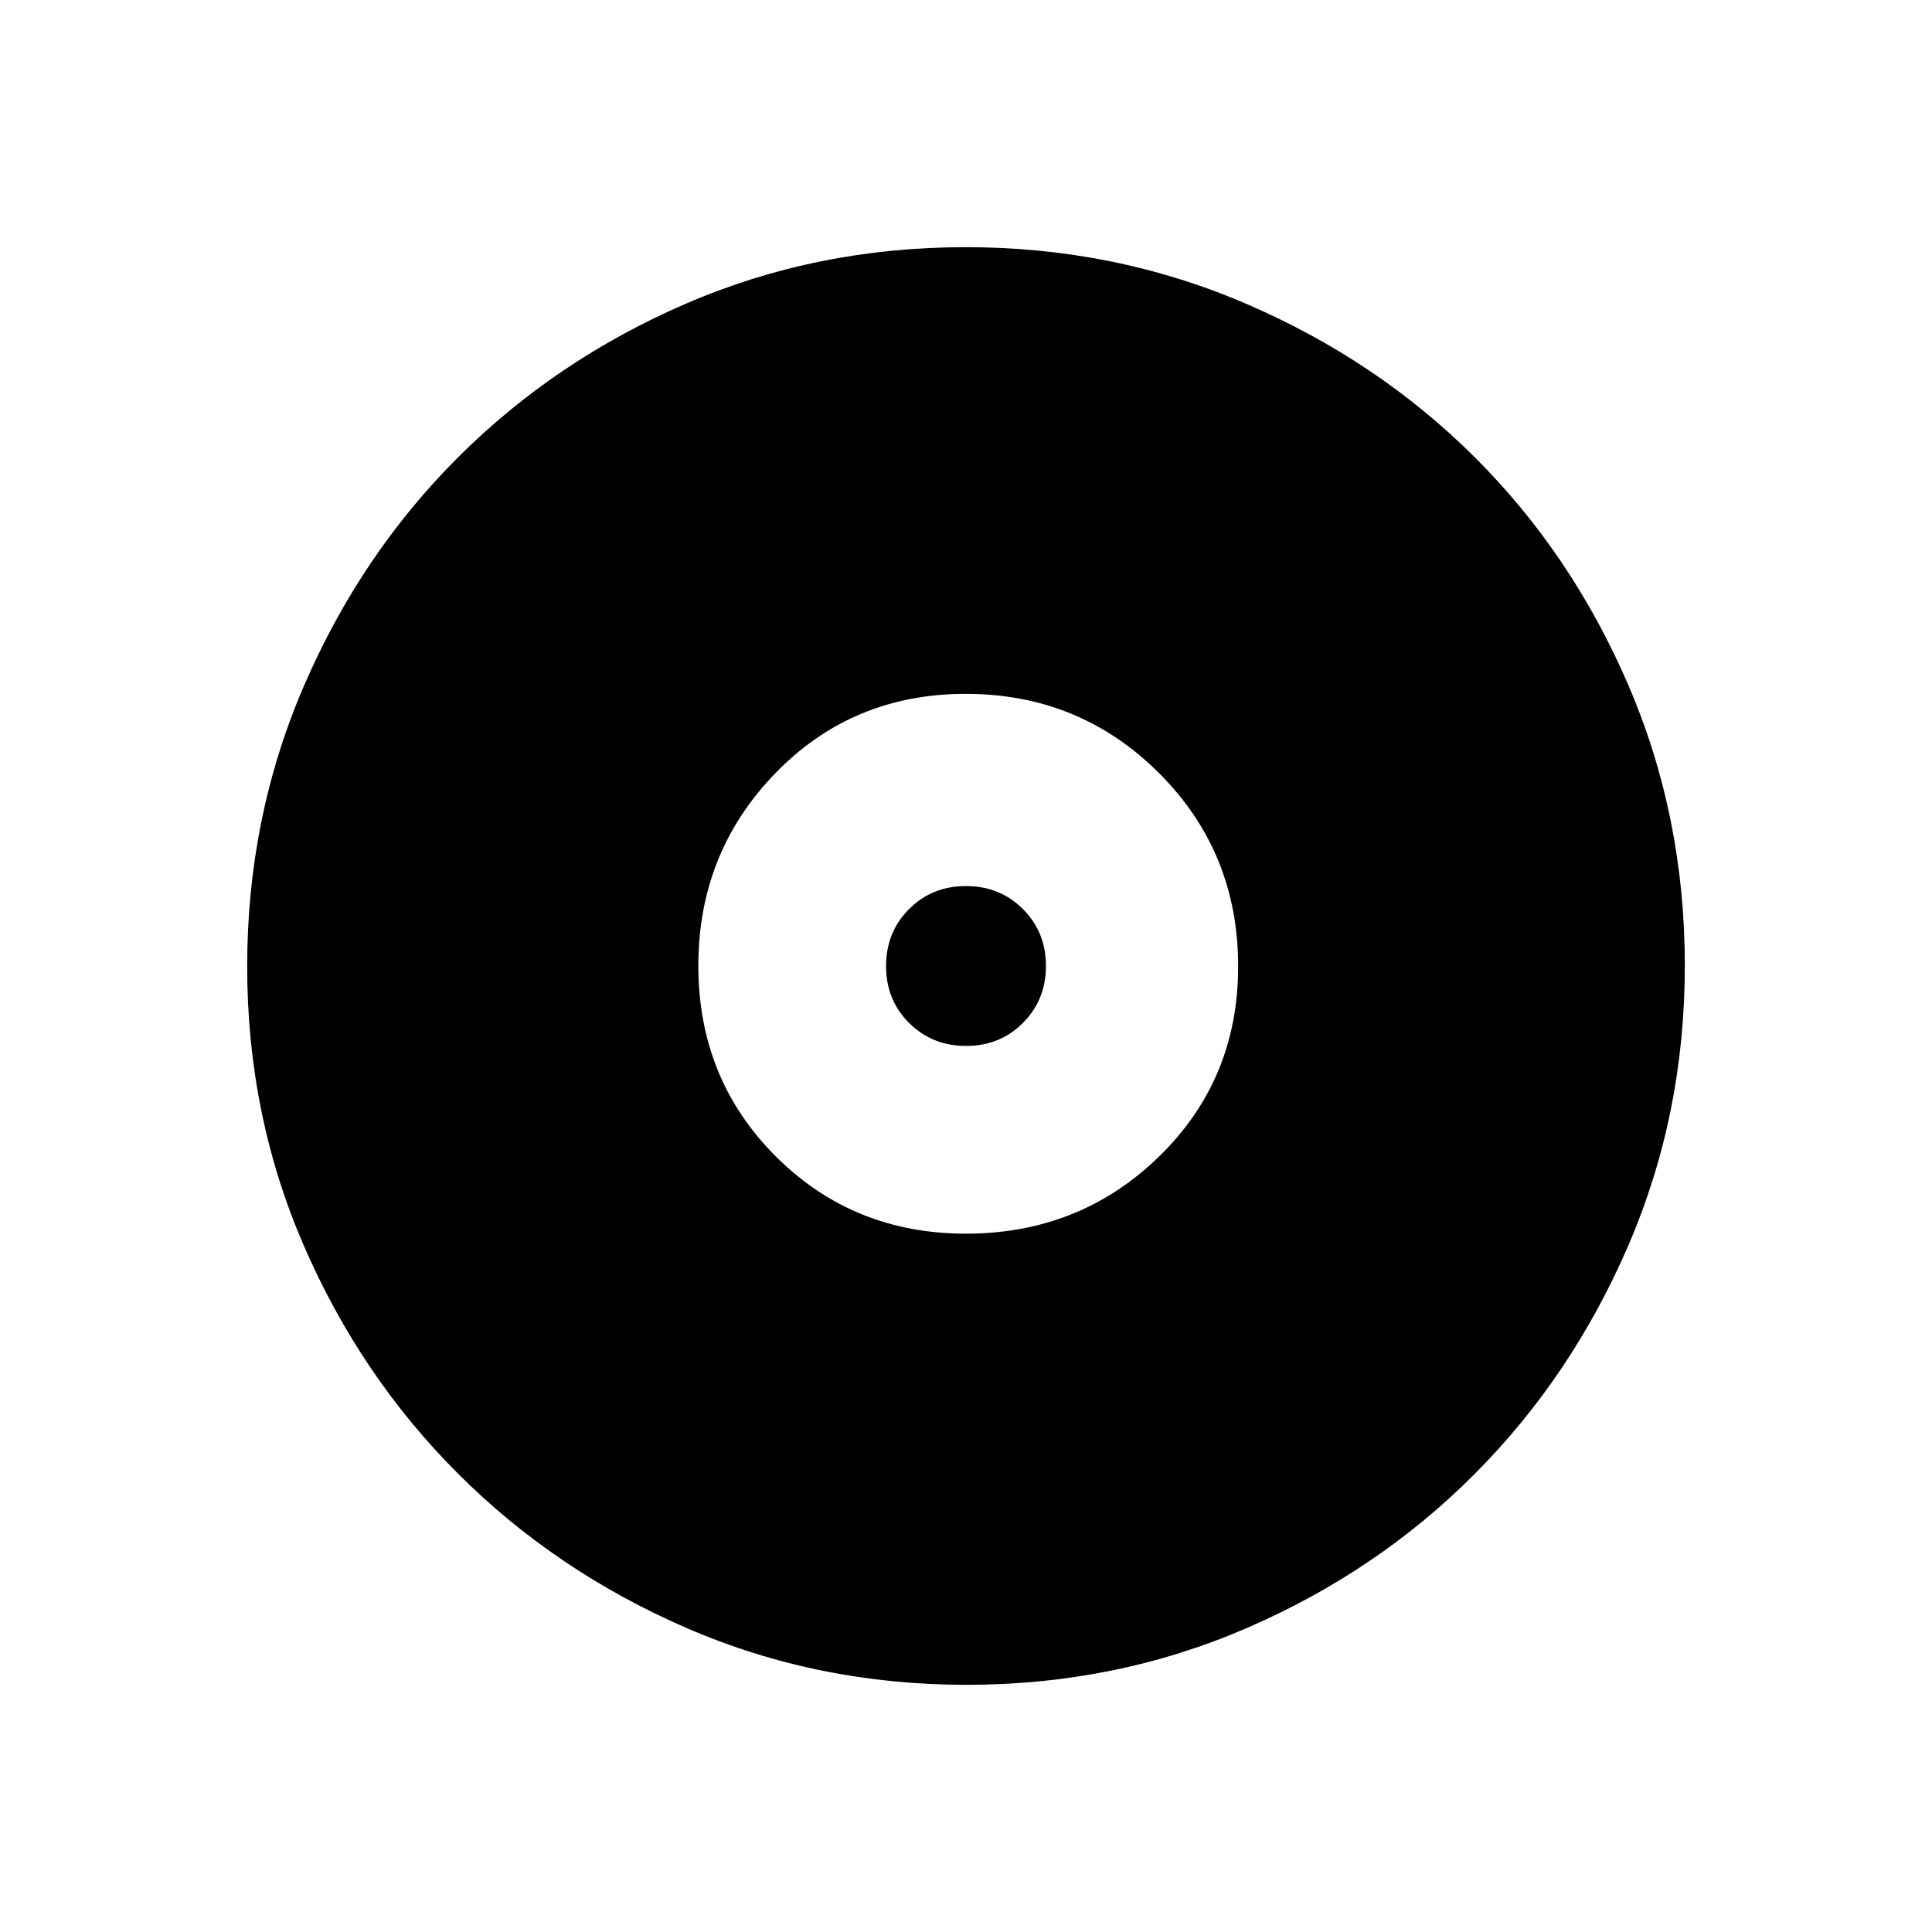 <svg xmlns="http://www.w3.org/2000/svg" height="40" viewBox="0 -960 960 960" width="40"><path d="M479.96-347q56.58 0 95.92-38.28 39.35-38.28 39.35-94.55 0-56.84-39.4-96.12-39.41-39.28-95.97-39.28-56.33 0-94.59 39.44Q347-536.35 347-480.11q0 56.25 38.45 94.68Q423.9-347 479.96-347Zm.09-93.28q-16.86 0-28.31-11.41-11.46-11.4-11.46-28.26t11.41-28.31q11.4-11.46 28.26-11.46t28.31 11.41q11.46 11.4 11.46 28.26t-11.41 28.31q-11.4 11.46-28.26 11.46Zm.18 317.46q-73.96 0-139.04-28.22t-113.58-76.69q-48.51-48.47-76.65-113.32-28.14-64.85-28.14-138.72 0-74.11 28.22-139.45 28.22-65.33 76.69-113.67t113.32-76.31q64.85-27.98 138.72-27.98 74.11 0 139.45 28.13 65.34 28.13 113.68 76.36 48.33 48.22 76.3 113.33 27.98 65.11 27.98 139.13 0 73.96-28.05 139.04-28.06 65.08-76.36 113.58-48.3 48.51-113.41 76.65-65.11 28.14-139.13 28.14Z"/></svg>